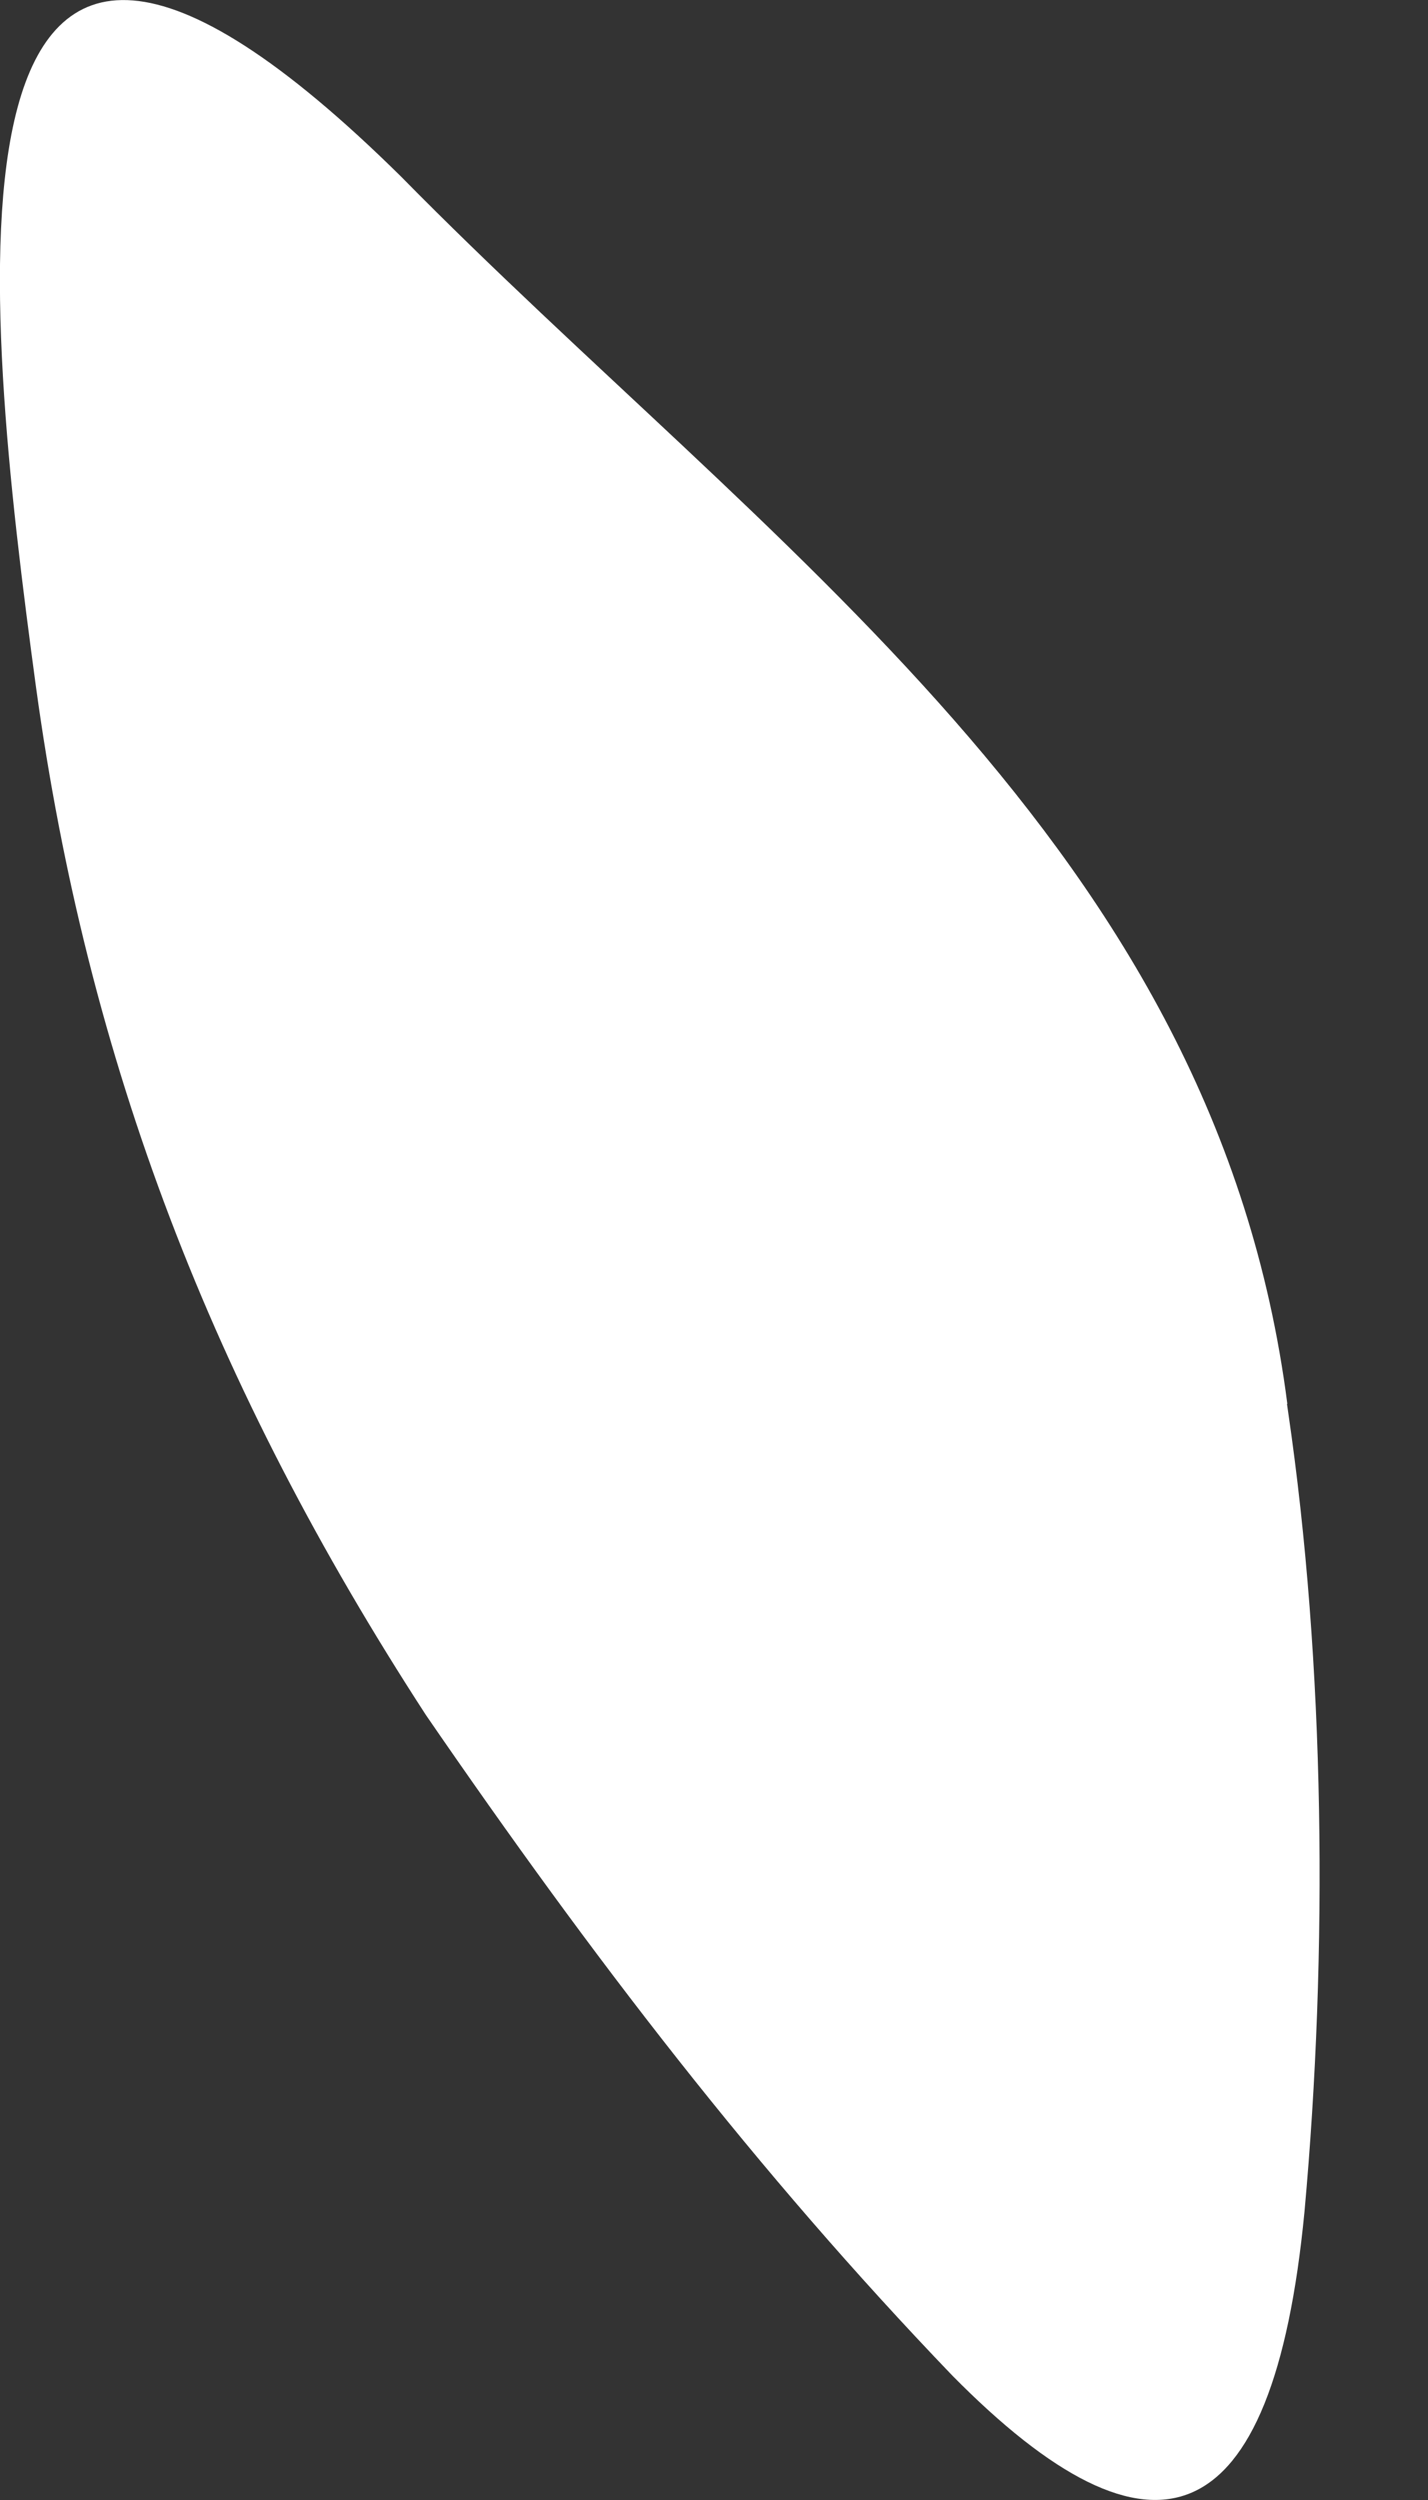<svg width="4" height="7" viewBox="0 0 4 7" fill="none" xmlns="http://www.w3.org/2000/svg">
<rect x="0" y="0" width="4" height="7" fill="#333333" stroke="none"/>
<path d="M3.606 3.931C3.405 2.368 2.143 1.531 1.124 0.495C-0.229 -0.841 -0.047 0.833 0.101 1.925C0.245 2.974 0.594 3.88 1.193 4.802C1.661 5.483 2.119 6.08 2.667 6.651C3.231 7.223 3.566 7.106 3.654 6.193C3.72 5.467 3.712 4.661 3.608 3.952L3.605 3.931H3.606Z" fill="white"/>
</svg>
